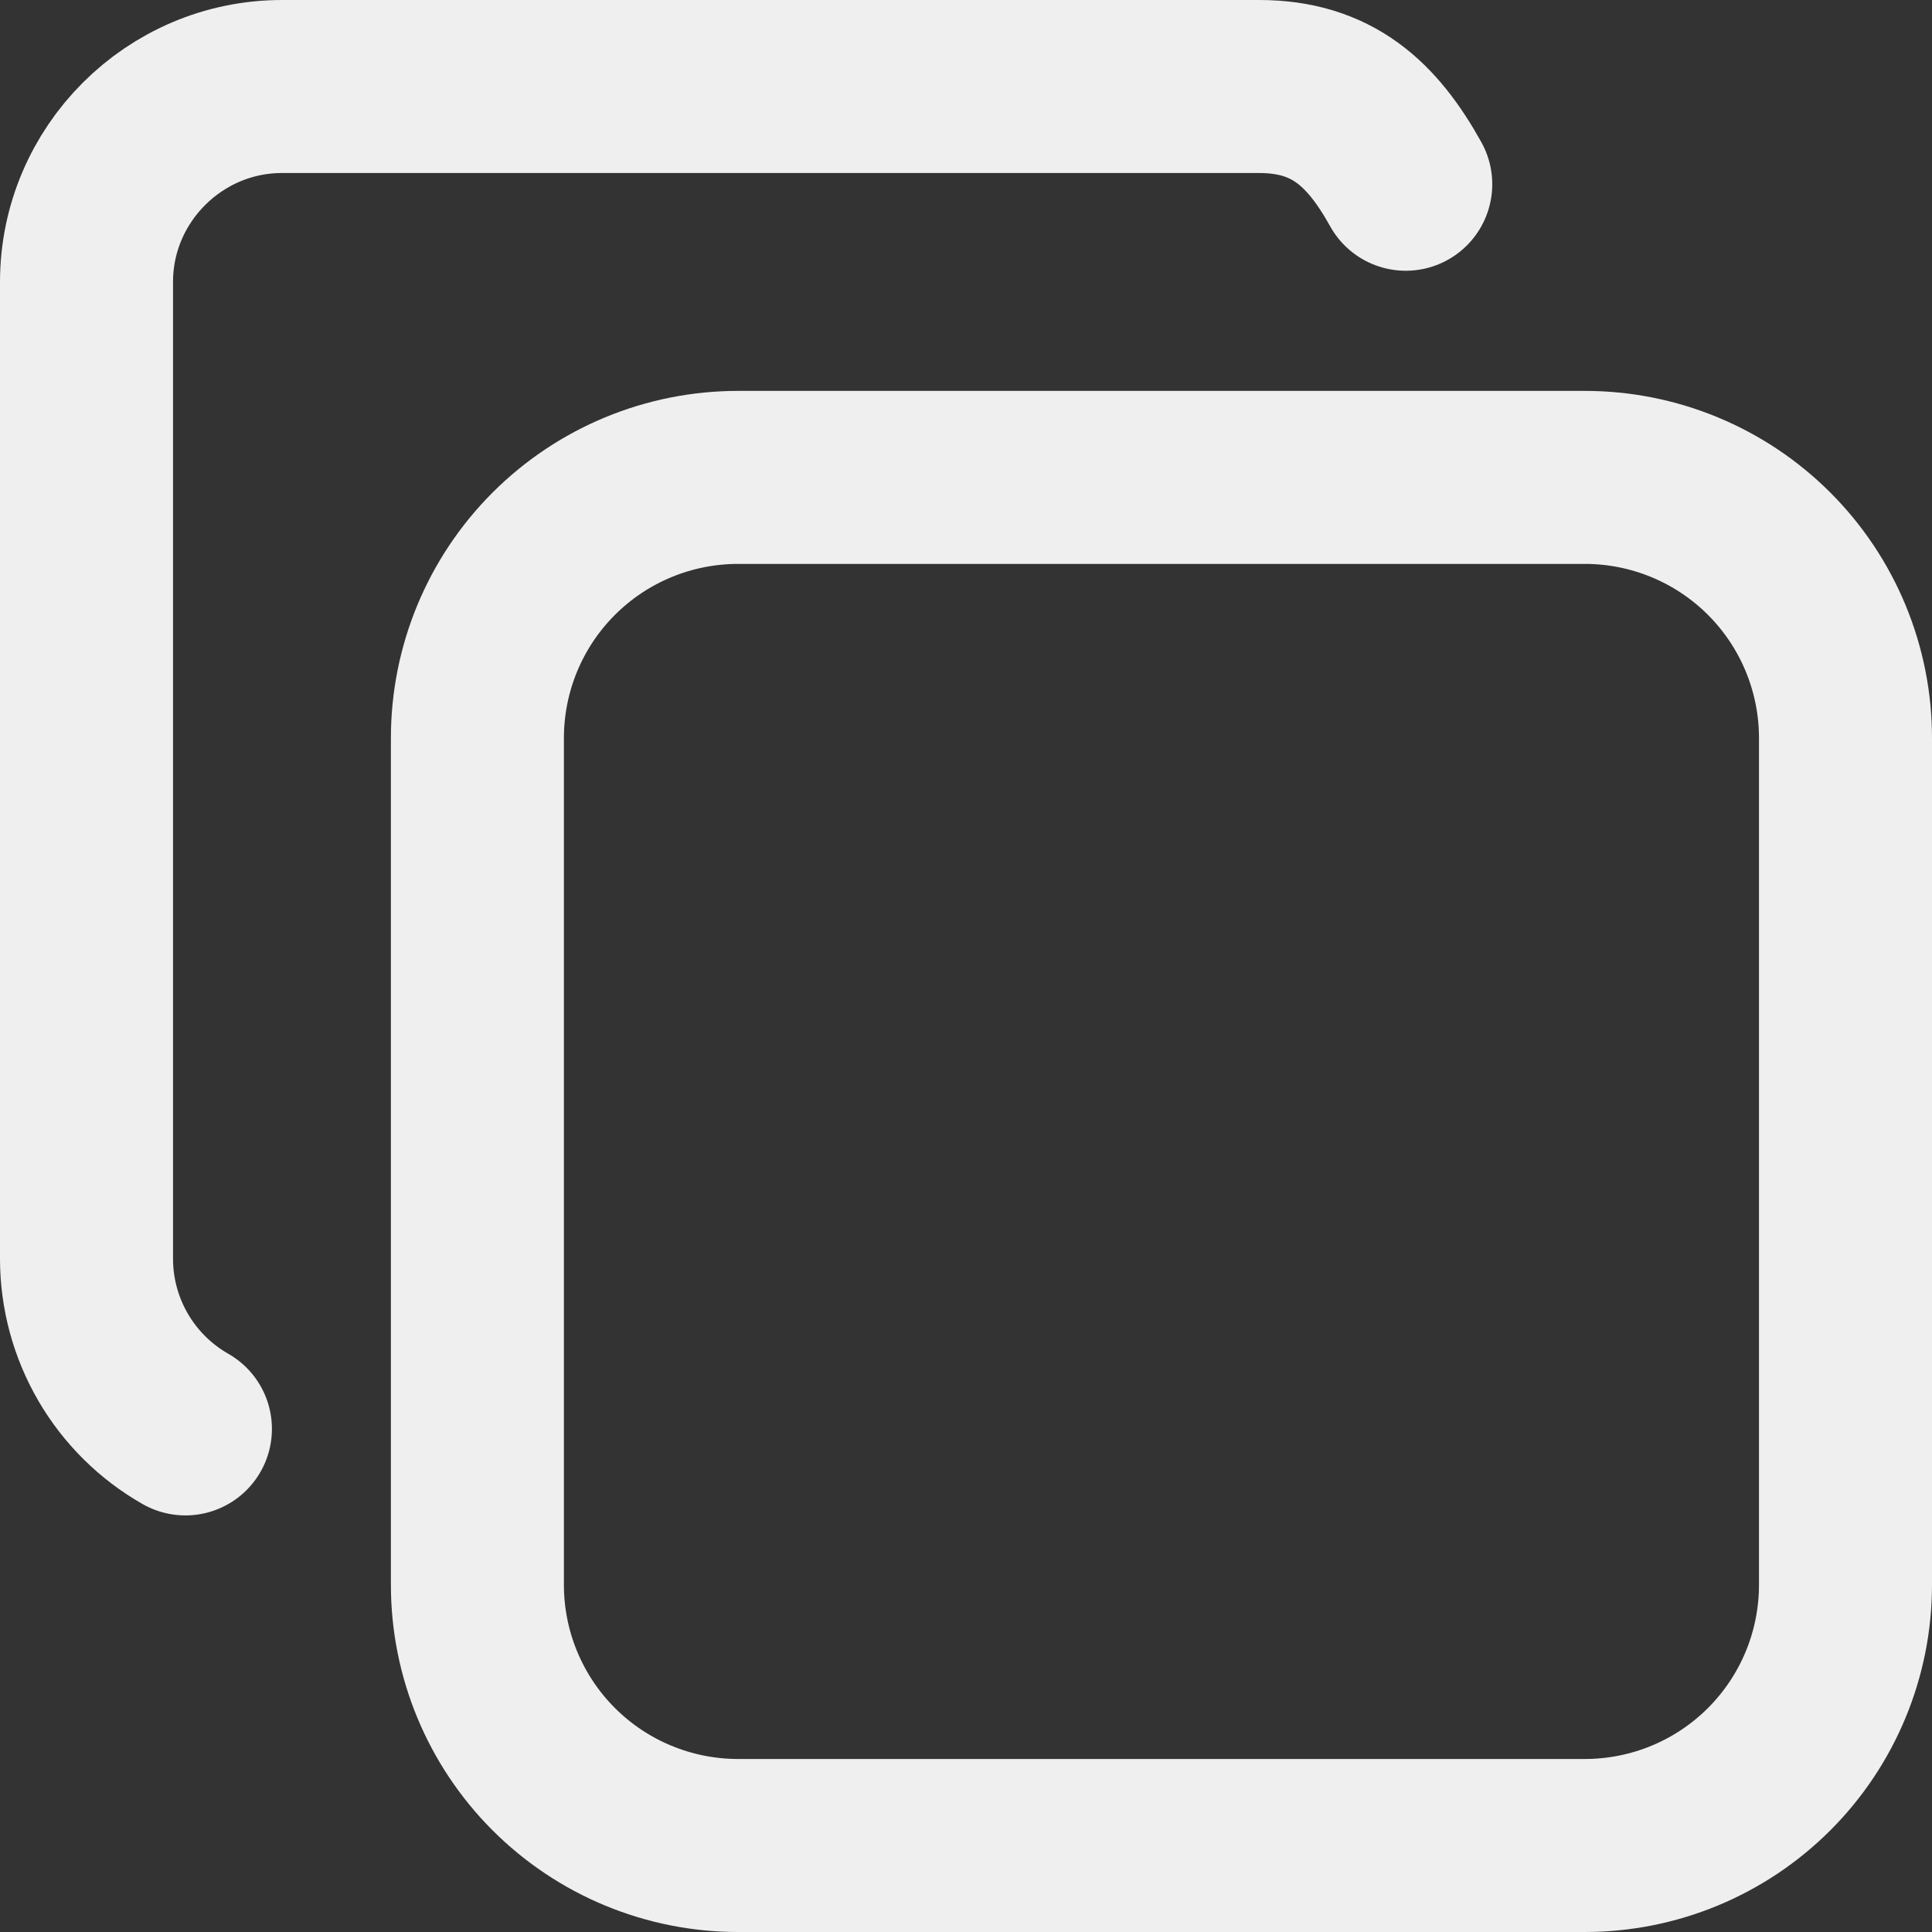 <svg width="67" height="67" viewBox="0 0 67 67" fill="none" xmlns="http://www.w3.org/2000/svg">
<rect x="0" y="0" width="67" height="67" fill="#333333" stroke="none"/>
<path d="M16.556 25.594C16.556 23.197 17.508 20.898 19.203 19.203C20.898 17.508 23.197 16.556 25.594 16.556H54.962C56.149 16.556 57.324 16.789 58.421 17.244C59.517 17.698 60.514 18.363 61.353 19.203C62.192 20.042 62.858 21.038 63.312 22.135C63.766 23.232 64 24.407 64 25.594V54.962C64 56.149 63.766 57.324 63.312 58.421C62.858 59.517 62.192 60.514 61.353 61.353C60.514 62.192 59.517 62.858 58.421 63.312C57.324 63.766 56.149 64 54.962 64H25.594C24.407 64 23.232 63.766 22.135 63.312C21.038 62.858 20.042 62.192 19.203 61.353C18.364 60.514 17.698 59.517 17.244 58.421C16.789 57.324 16.556 56.149 16.556 54.962V25.594Z" stroke="#EFEFEF" stroke-width="6" stroke-linecap="round" stroke-linejoin="round"/>
<path d="M6.43 49.553C5.39 48.961 4.526 48.104 3.924 47.071C3.322 46.037 3.003 44.863 3 43.667V9.778C3 6.05 6.05 3 9.778 3H43.667C46.208 3 47.591 4.305 48.75 6.389" stroke="#EFEFEF" stroke-width="6" stroke-linecap="round" stroke-linejoin="round"/>
</svg>
